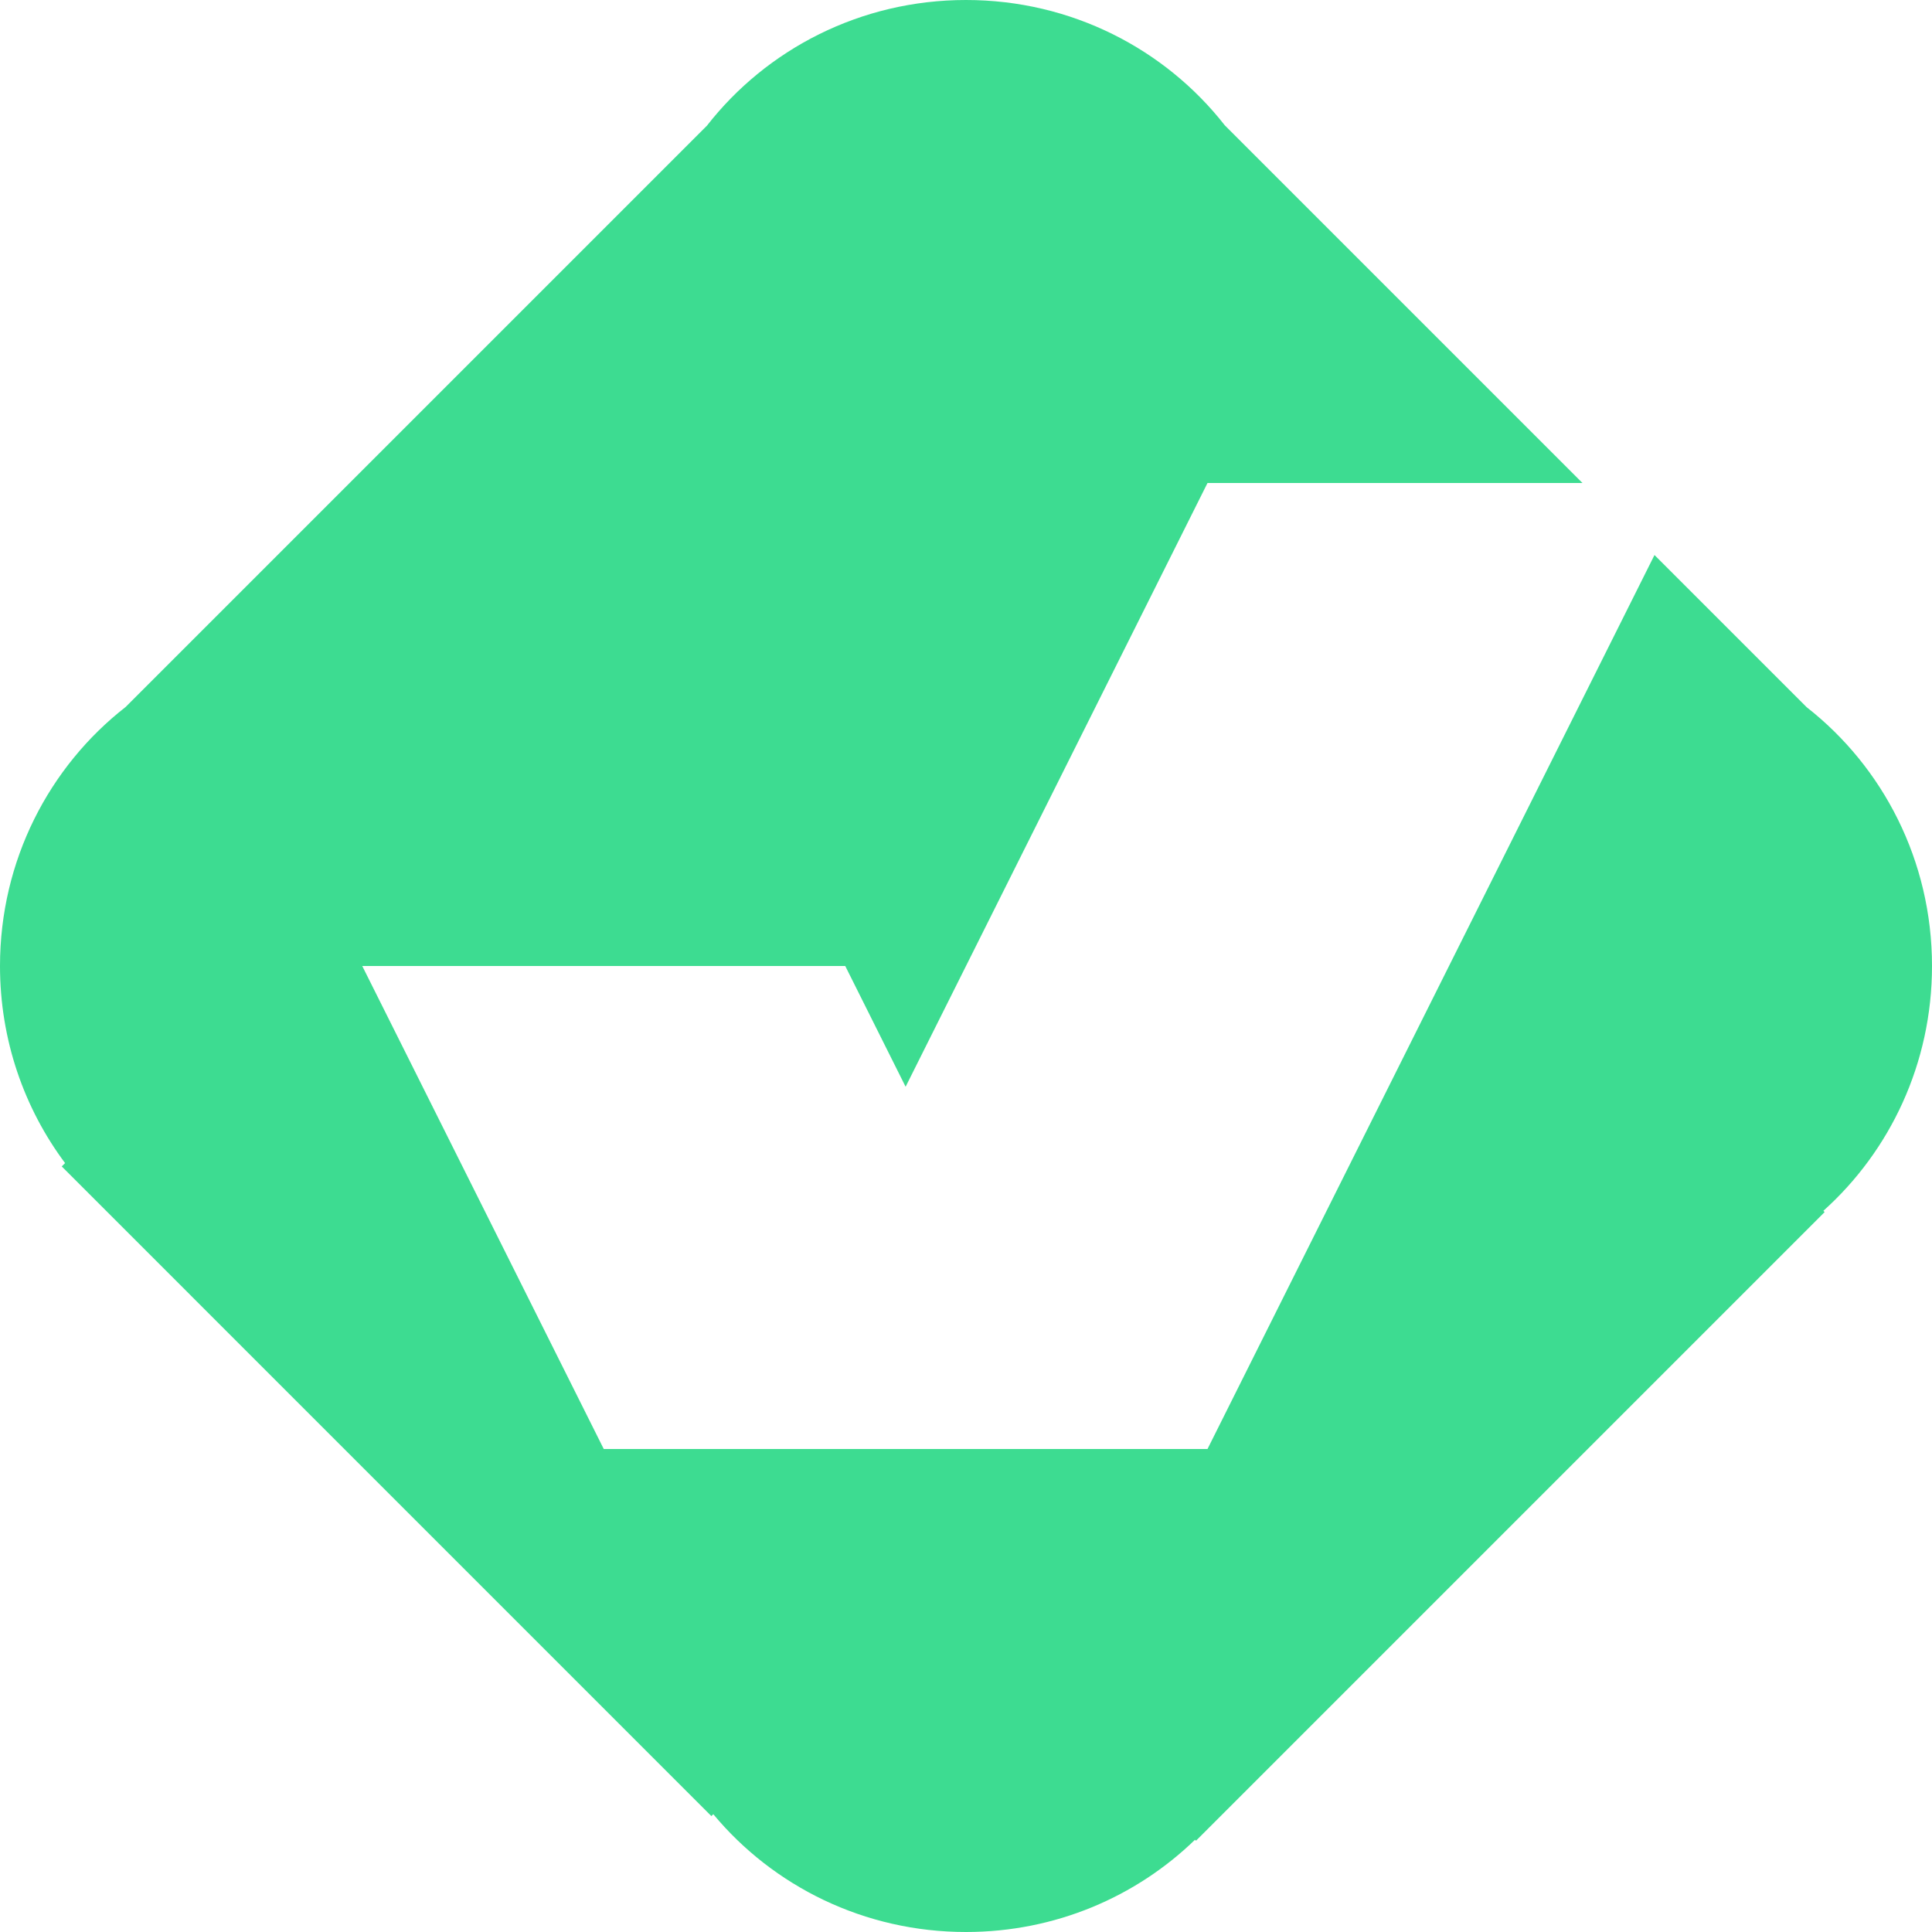 <svg width="70" height="70" viewBox="0 0 70 70" fill="none" xmlns="http://www.w3.org/2000/svg">
<path fill-rule="evenodd" clip-rule="evenodd" d="M44.375 4.539C42.215 1.779 38.819 0 35 0C31.174 0 27.773 1.785 25.614 4.553L4.553 25.614C1.785 27.773 0 31.174 0 35C0 37.683 0.878 40.158 2.358 42.141L2.237 42.262L25.775 65.801L25.844 65.732C28.01 68.337 31.307 70 35 70C38.234 70 41.164 68.725 43.297 66.658L43.333 66.693L66.11 43.916L66.064 43.87C68.477 41.705 70 38.534 70 35C70 31.181 68.221 27.785 65.461 25.625L59.945 20.11L43.75 52.5H39.375H26.25H21.875L13.125 35H30.625L32.812 39.375L43.75 17.5H57.336L44.375 4.539Z" fill="#3DDC91"/>
</svg>
